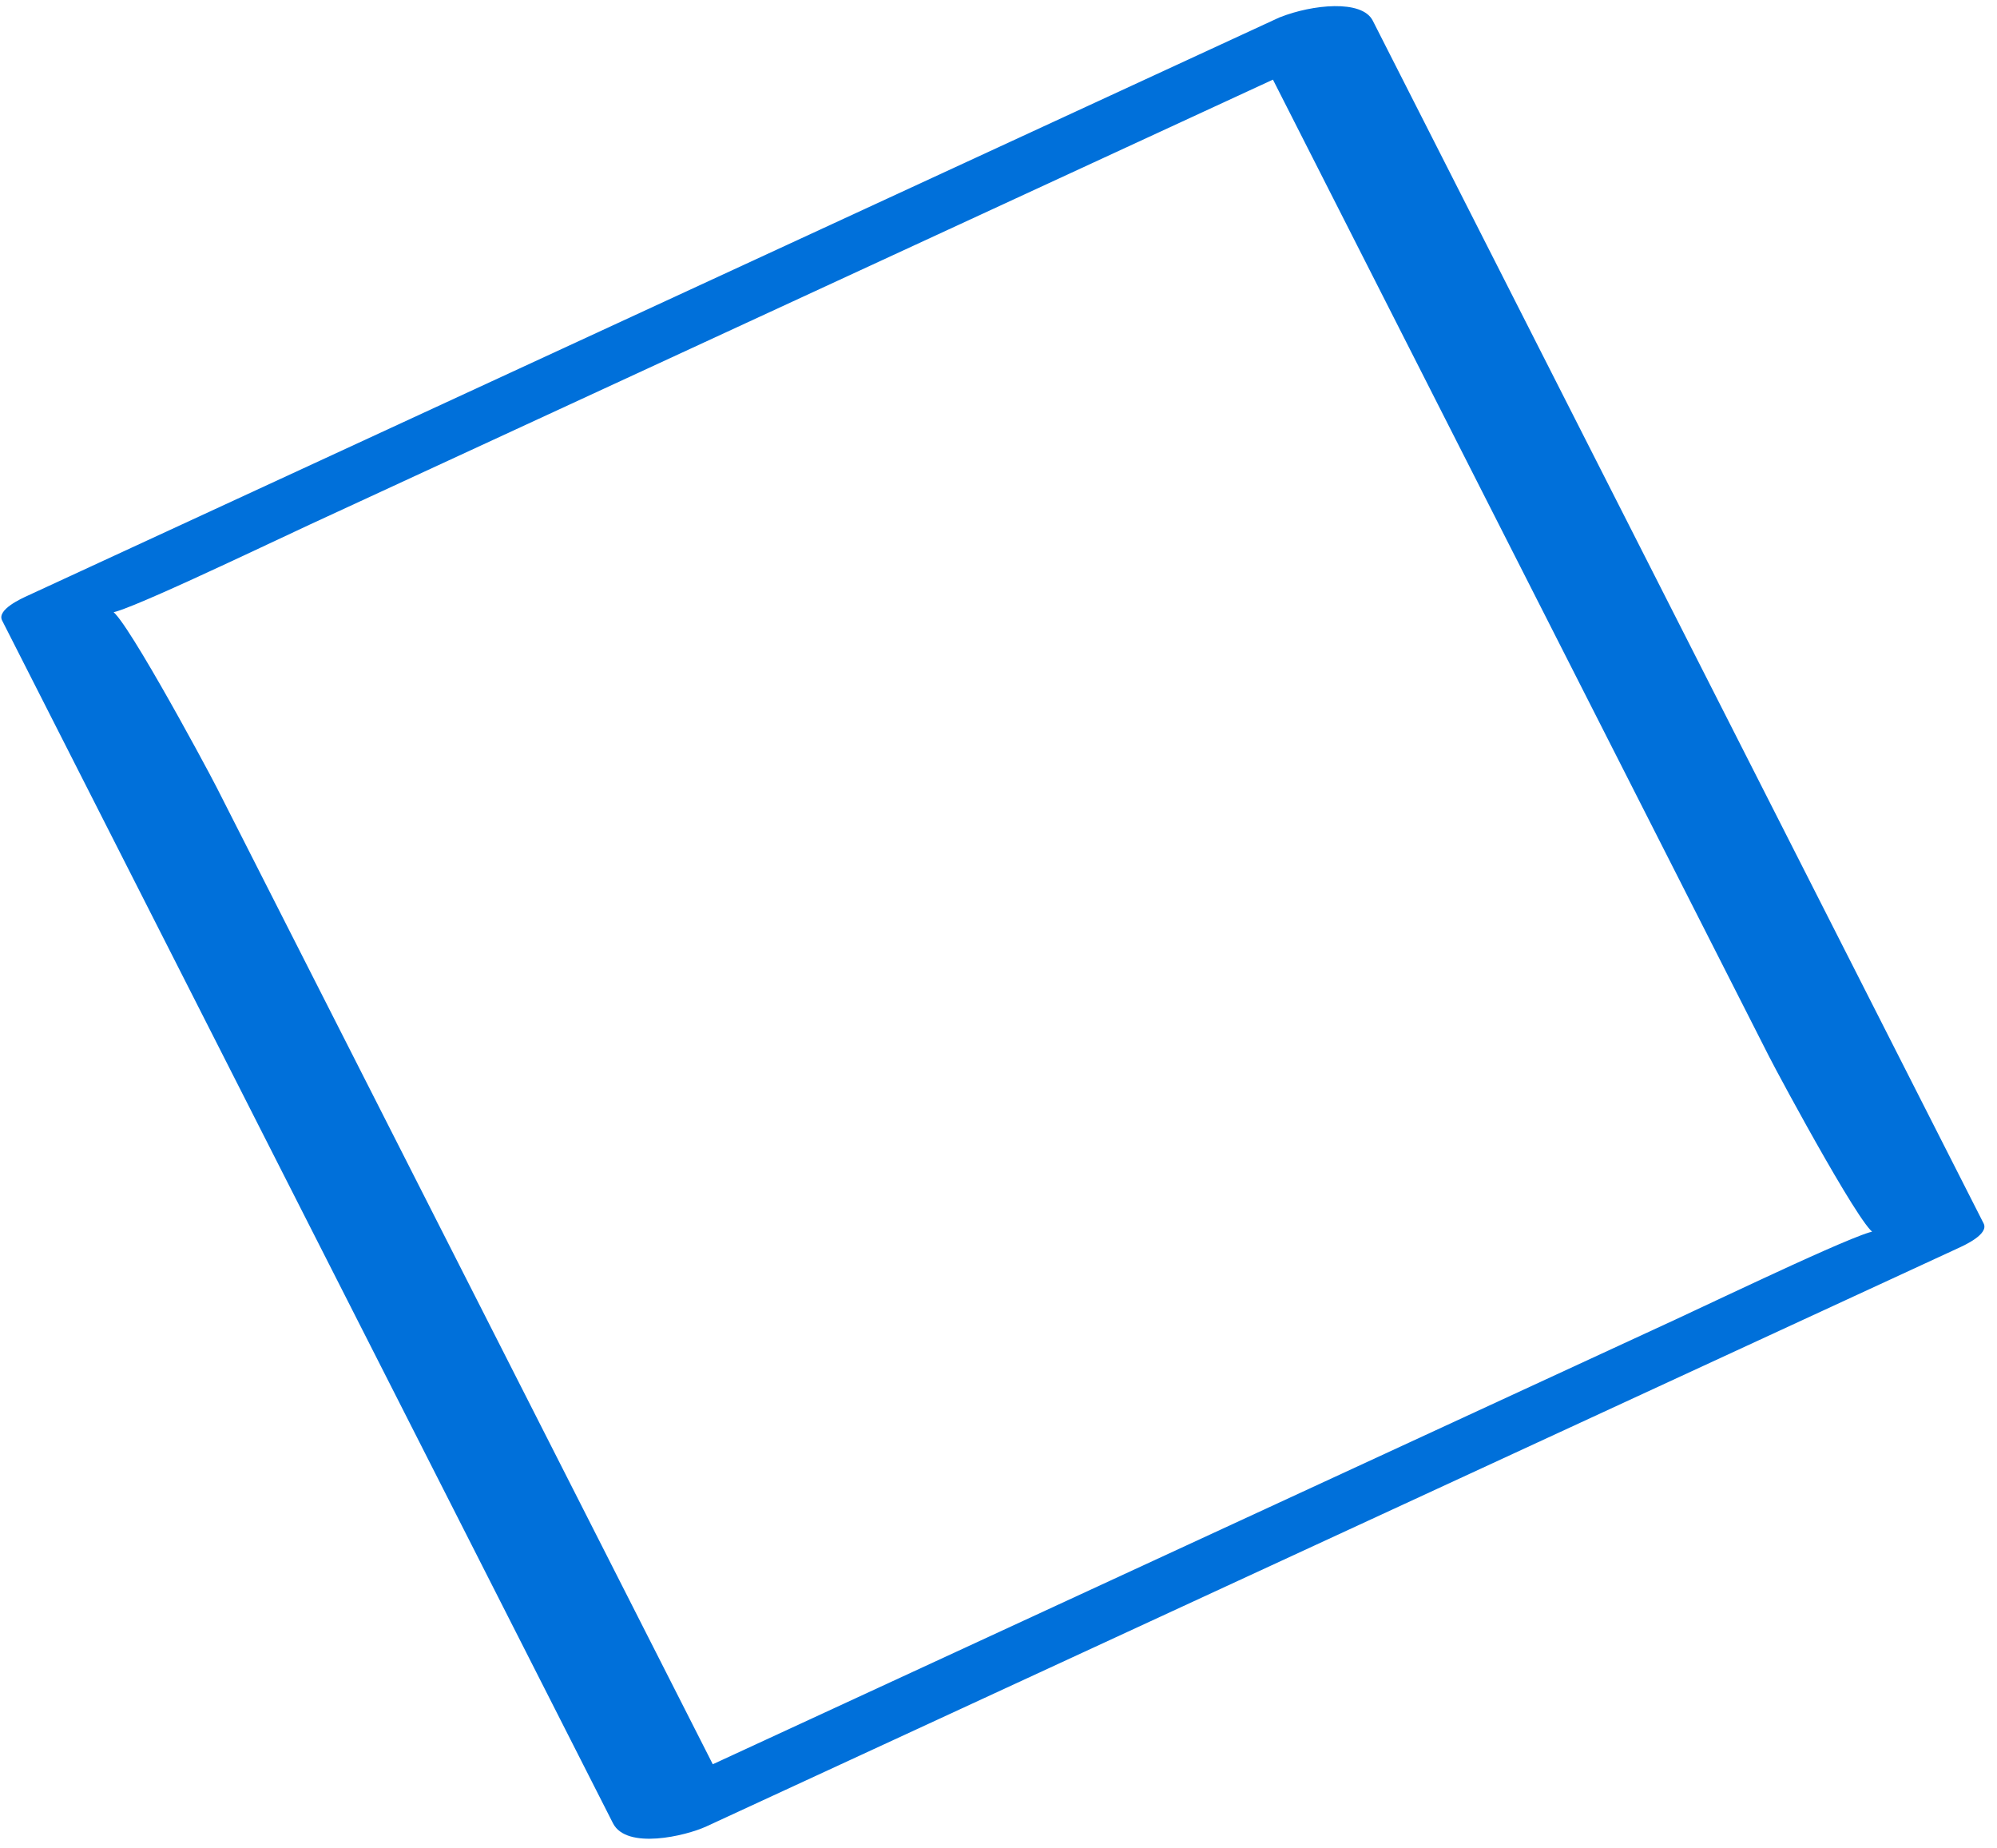 <svg width="107" height="99" viewBox="0 0 107 99" fill="none" xmlns="http://www.w3.org/2000/svg">
<path d="M1.479 31.912C23.837 21.586 46.194 11.26 68.552 0.934C68.566 0.927 68.588 0.923 68.603 0.916C70.307 0.244 72.97 -0.04 73.552 1.104C84.463 22.585 95.373 44.06 106.284 65.54C106.578 66.12 105.228 66.72 104.917 66.864C82.559 77.19 60.202 87.516 37.844 97.842C36.746 98.349 33.573 99.106 32.844 97.671C21.933 76.191 11.024 54.716 0.112 33.236C-0.182 32.656 1.168 32.056 1.479 31.912ZM89.792 70.677C92.076 69.623 100.6 65.524 100.499 65.997C100.306 66.894 95.36 57.724 94.793 56.607C91.046 49.231 87.299 41.854 83.549 34.473C78.435 24.406 73.319 14.334 68.205 4.266C58.792 8.613 49.385 12.958 39.972 17.306C32.183 20.903 24.394 24.501 16.604 28.099C14.32 29.153 5.796 33.252 5.897 32.779C6.09 31.882 11.036 41.052 11.603 42.169C15.35 49.545 19.1 56.926 22.847 64.303C27.961 74.37 33.077 84.442 38.191 94.51C47.604 90.162 57.011 85.817 66.424 81.47C74.213 77.873 82.002 74.275 89.792 70.677Z" fill="#0070DA"/>
</svg>
